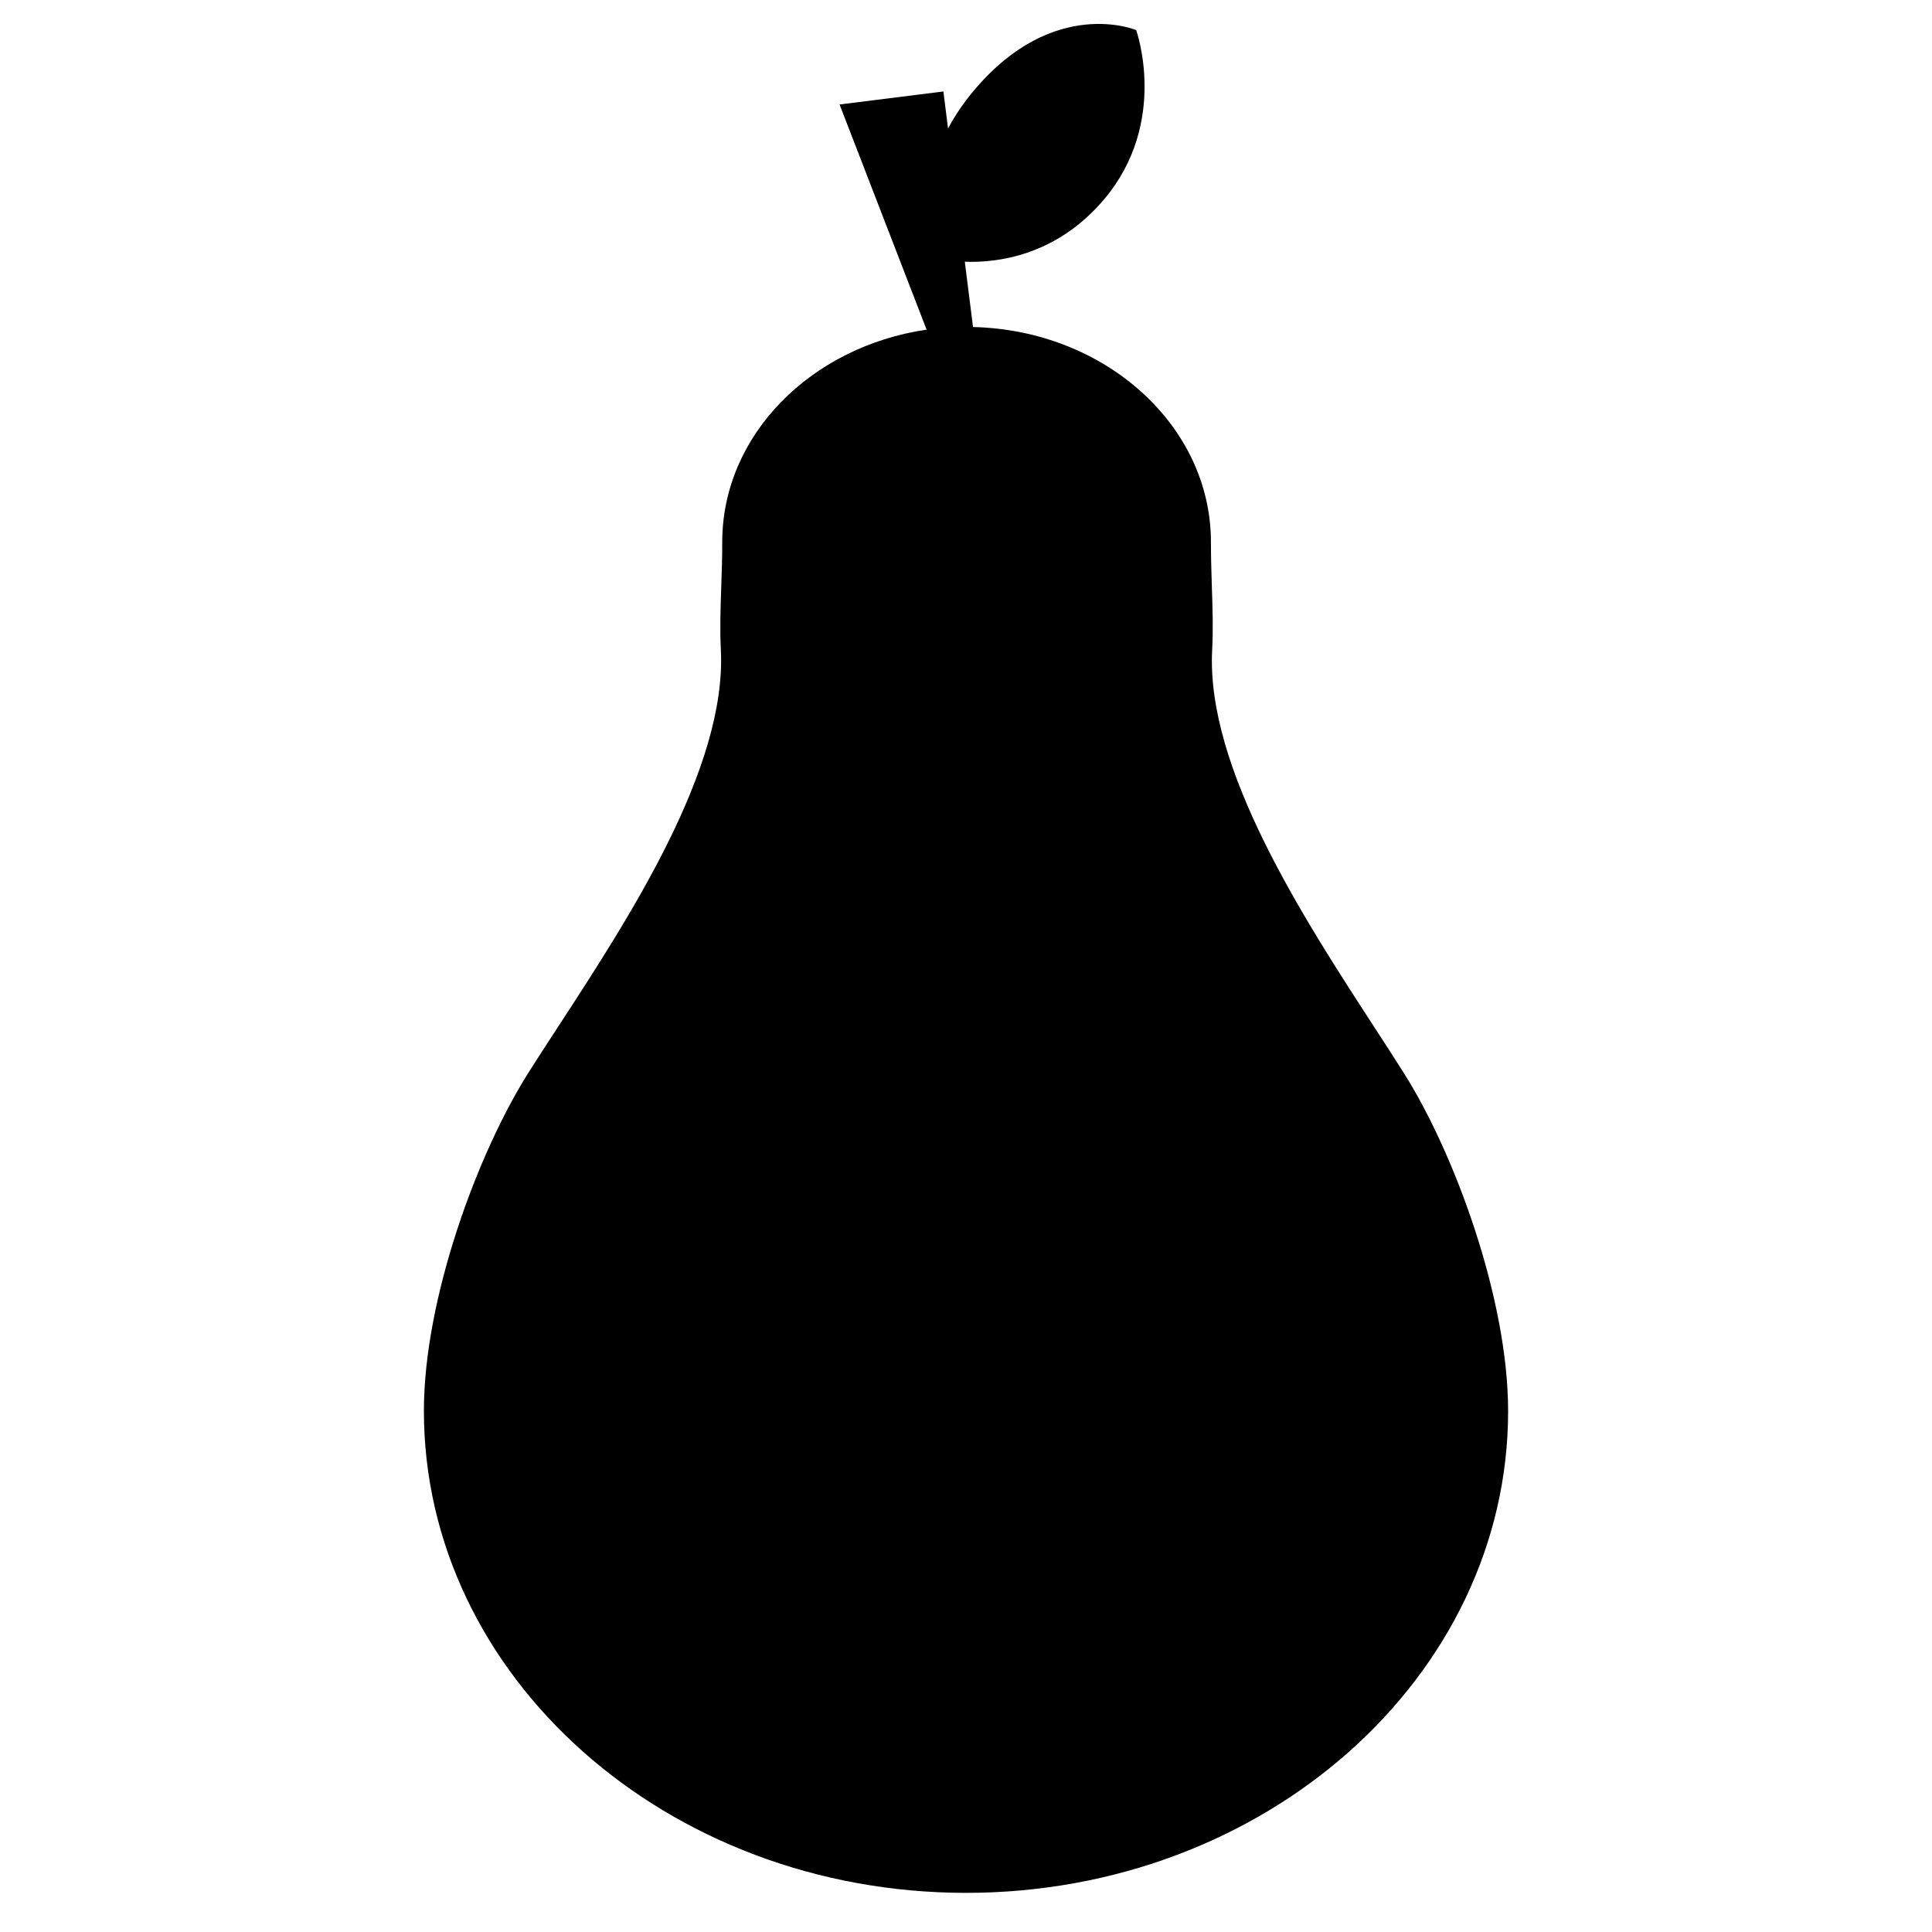 <svg xmlns="http://www.w3.org/2000/svg" xmlns:xlink="http://www.w3.org/1999/xlink" version="1.1" id="Layer_1" x="0px" y="0px" width="100px" height="100px" viewBox="0 0 100 100" enable-background="new 0 0 100 100" xml:space="preserve">
<path d="M78.06,73.051c0.004-5.805-2.766-13.337-5.375-17.476c-0.473-0.752-1.002-1.565-1.56-2.424  c-3.673-5.651-8.705-13.391-8.384-19.508c0.058-1.084,0.022-2.128-0.014-3.235c-0.024-0.752-0.049-1.523-0.049-2.345  c0.003-6.047-5.491-10.977-12.314-11.136l-0.426-3.38c1.642,0.062,4.711-0.282,7.203-3.221c3.382-3.997,1.667-8.769,1.667-8.769  s-4.242-1.783-8.37,3.093c-0.581,0.687-1.025,1.357-1.367,2.003L48.83,4.735l-5.374,0.673c0,0,3.397,8.787,4.505,11.655  c-5.99,0.873-10.574,5.463-10.578,10.984c0,0.821-0.025,1.593-0.052,2.345c-0.037,1.106-0.074,2.152-0.02,3.233  c0.312,6.117-4.727,13.848-8.406,19.492c-0.561,0.86-1.091,1.674-1.567,2.428c-2.614,4.136-5.394,11.663-5.397,17.469  c-0.01,13.754,12.571,24.95,28.043,24.96C65.455,97.985,78.051,86.804,78.06,73.051z"/>
</svg>